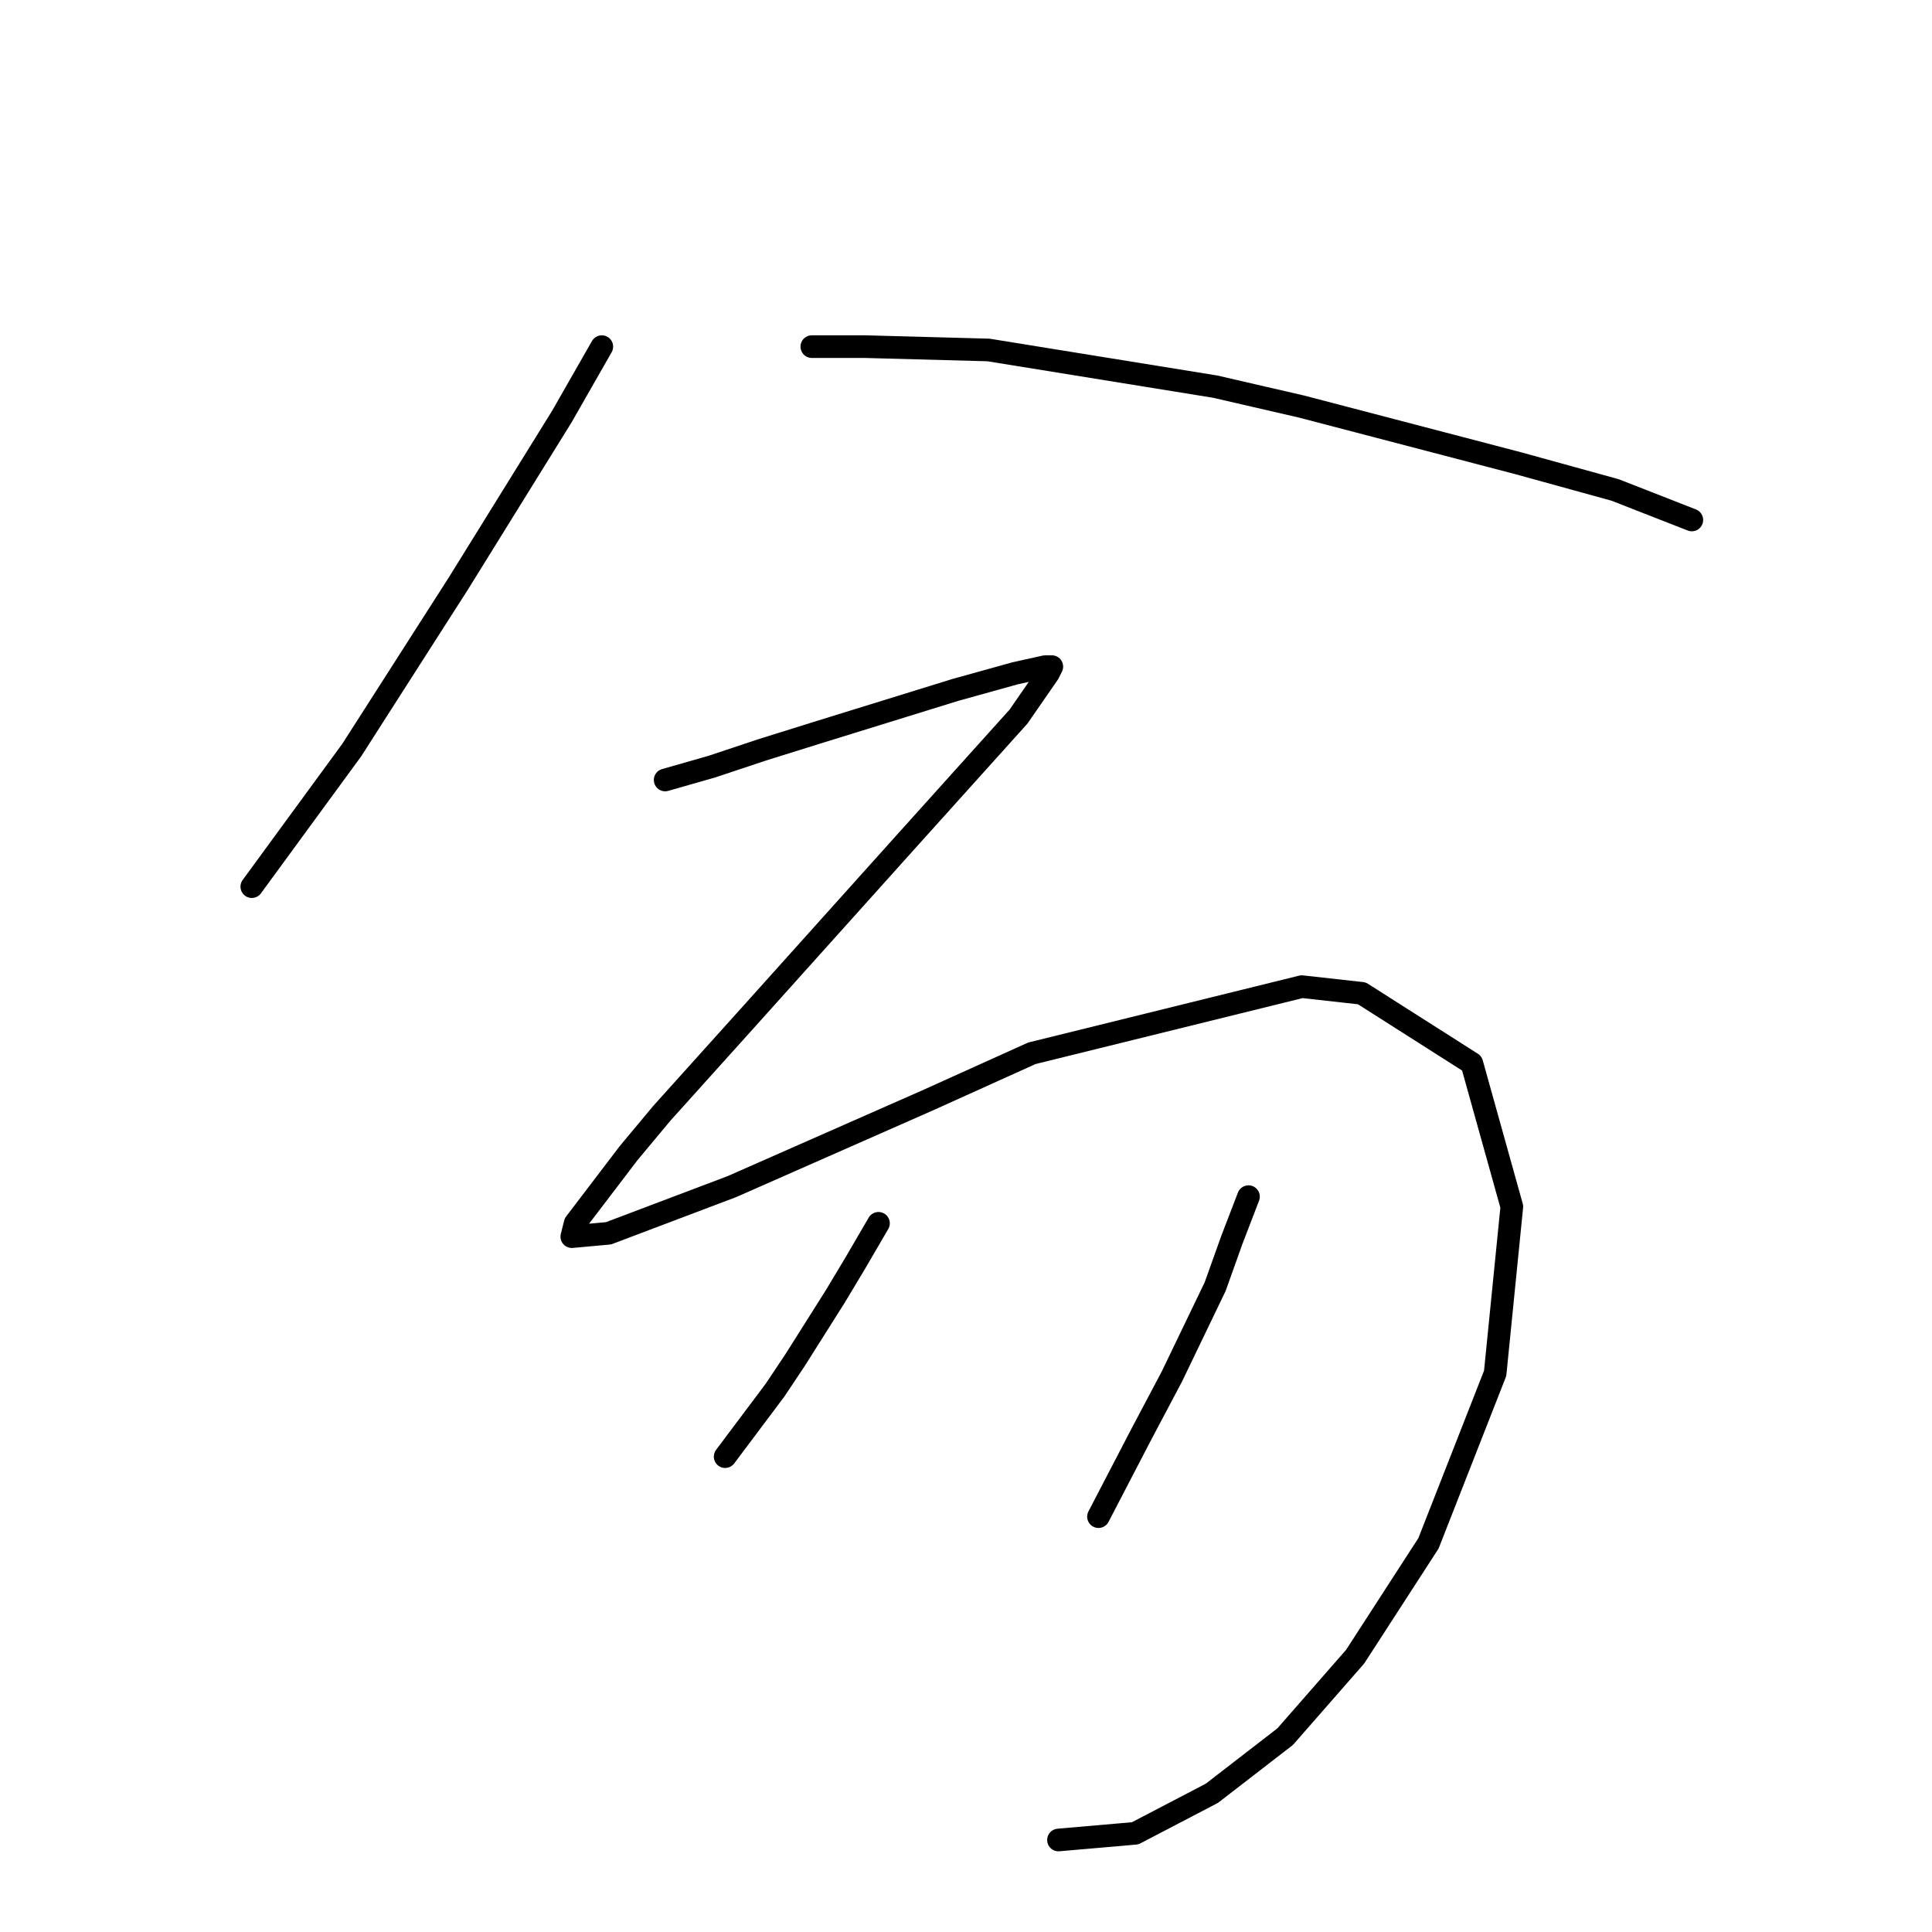 <?xml version="1.0" standalone="no"?>
    <svg width="256" height="256" xmlns="http://www.w3.org/2000/svg" version="1.1">
    <polyline stroke="black" stroke-width="3" stroke-linecap="round" fill="transparent" stroke-linejoin="round" points="79.743 45.931 74.443 55.206 60.751 77.291 46.617 99.375 33.366 117.485 33.366 117.485 " />
        <polyline stroke="black" stroke-width="3" stroke-linecap="round" fill="transparent" stroke-linejoin="round" points="107.57 45.931 114.637 45.931 130.979 46.373 161.014 51.231 172.498 53.881 201.208 61.39 214.017 64.924 224.176 68.899 224.176 68.899 " />
        <polyline stroke="black" stroke-width="3" stroke-linecap="round" fill="transparent" stroke-linejoin="round" points="88.136 103.351 94.319 101.584 100.945 99.375 108.012 97.167 126.563 91.425 134.513 89.216 138.488 88.333 139.372 88.333 138.93 89.216 134.955 94.958 130.979 99.375 119.054 112.626 99.62 134.269 87.694 147.519 83.277 152.82 76.21 162.095 75.768 163.862 80.627 163.42 96.969 157.237 123.029 145.753 136.721 139.569 172.498 130.735 180.449 131.619 195.024 140.894 200.325 159.887 198.116 181.971 189.282 204.497 179.565 219.515 170.29 230.115 160.573 237.624 150.414 242.924 140.255 243.808 140.255 243.808 " />
        <polyline stroke="black" stroke-width="3" stroke-linecap="round" fill="transparent" stroke-linejoin="round" points="116.404 162.095 113.312 167.395 110.662 171.812 105.362 180.204 102.711 184.18 96.086 193.013 96.086 193.013 " />
        <polyline stroke="black" stroke-width="3" stroke-linecap="round" fill="transparent" stroke-linejoin="round" points="165.431 158.562 163.223 164.304 161.014 170.487 155.272 182.413 151.297 189.922 145.555 200.964 145.555 200.964 " />
        </svg>
